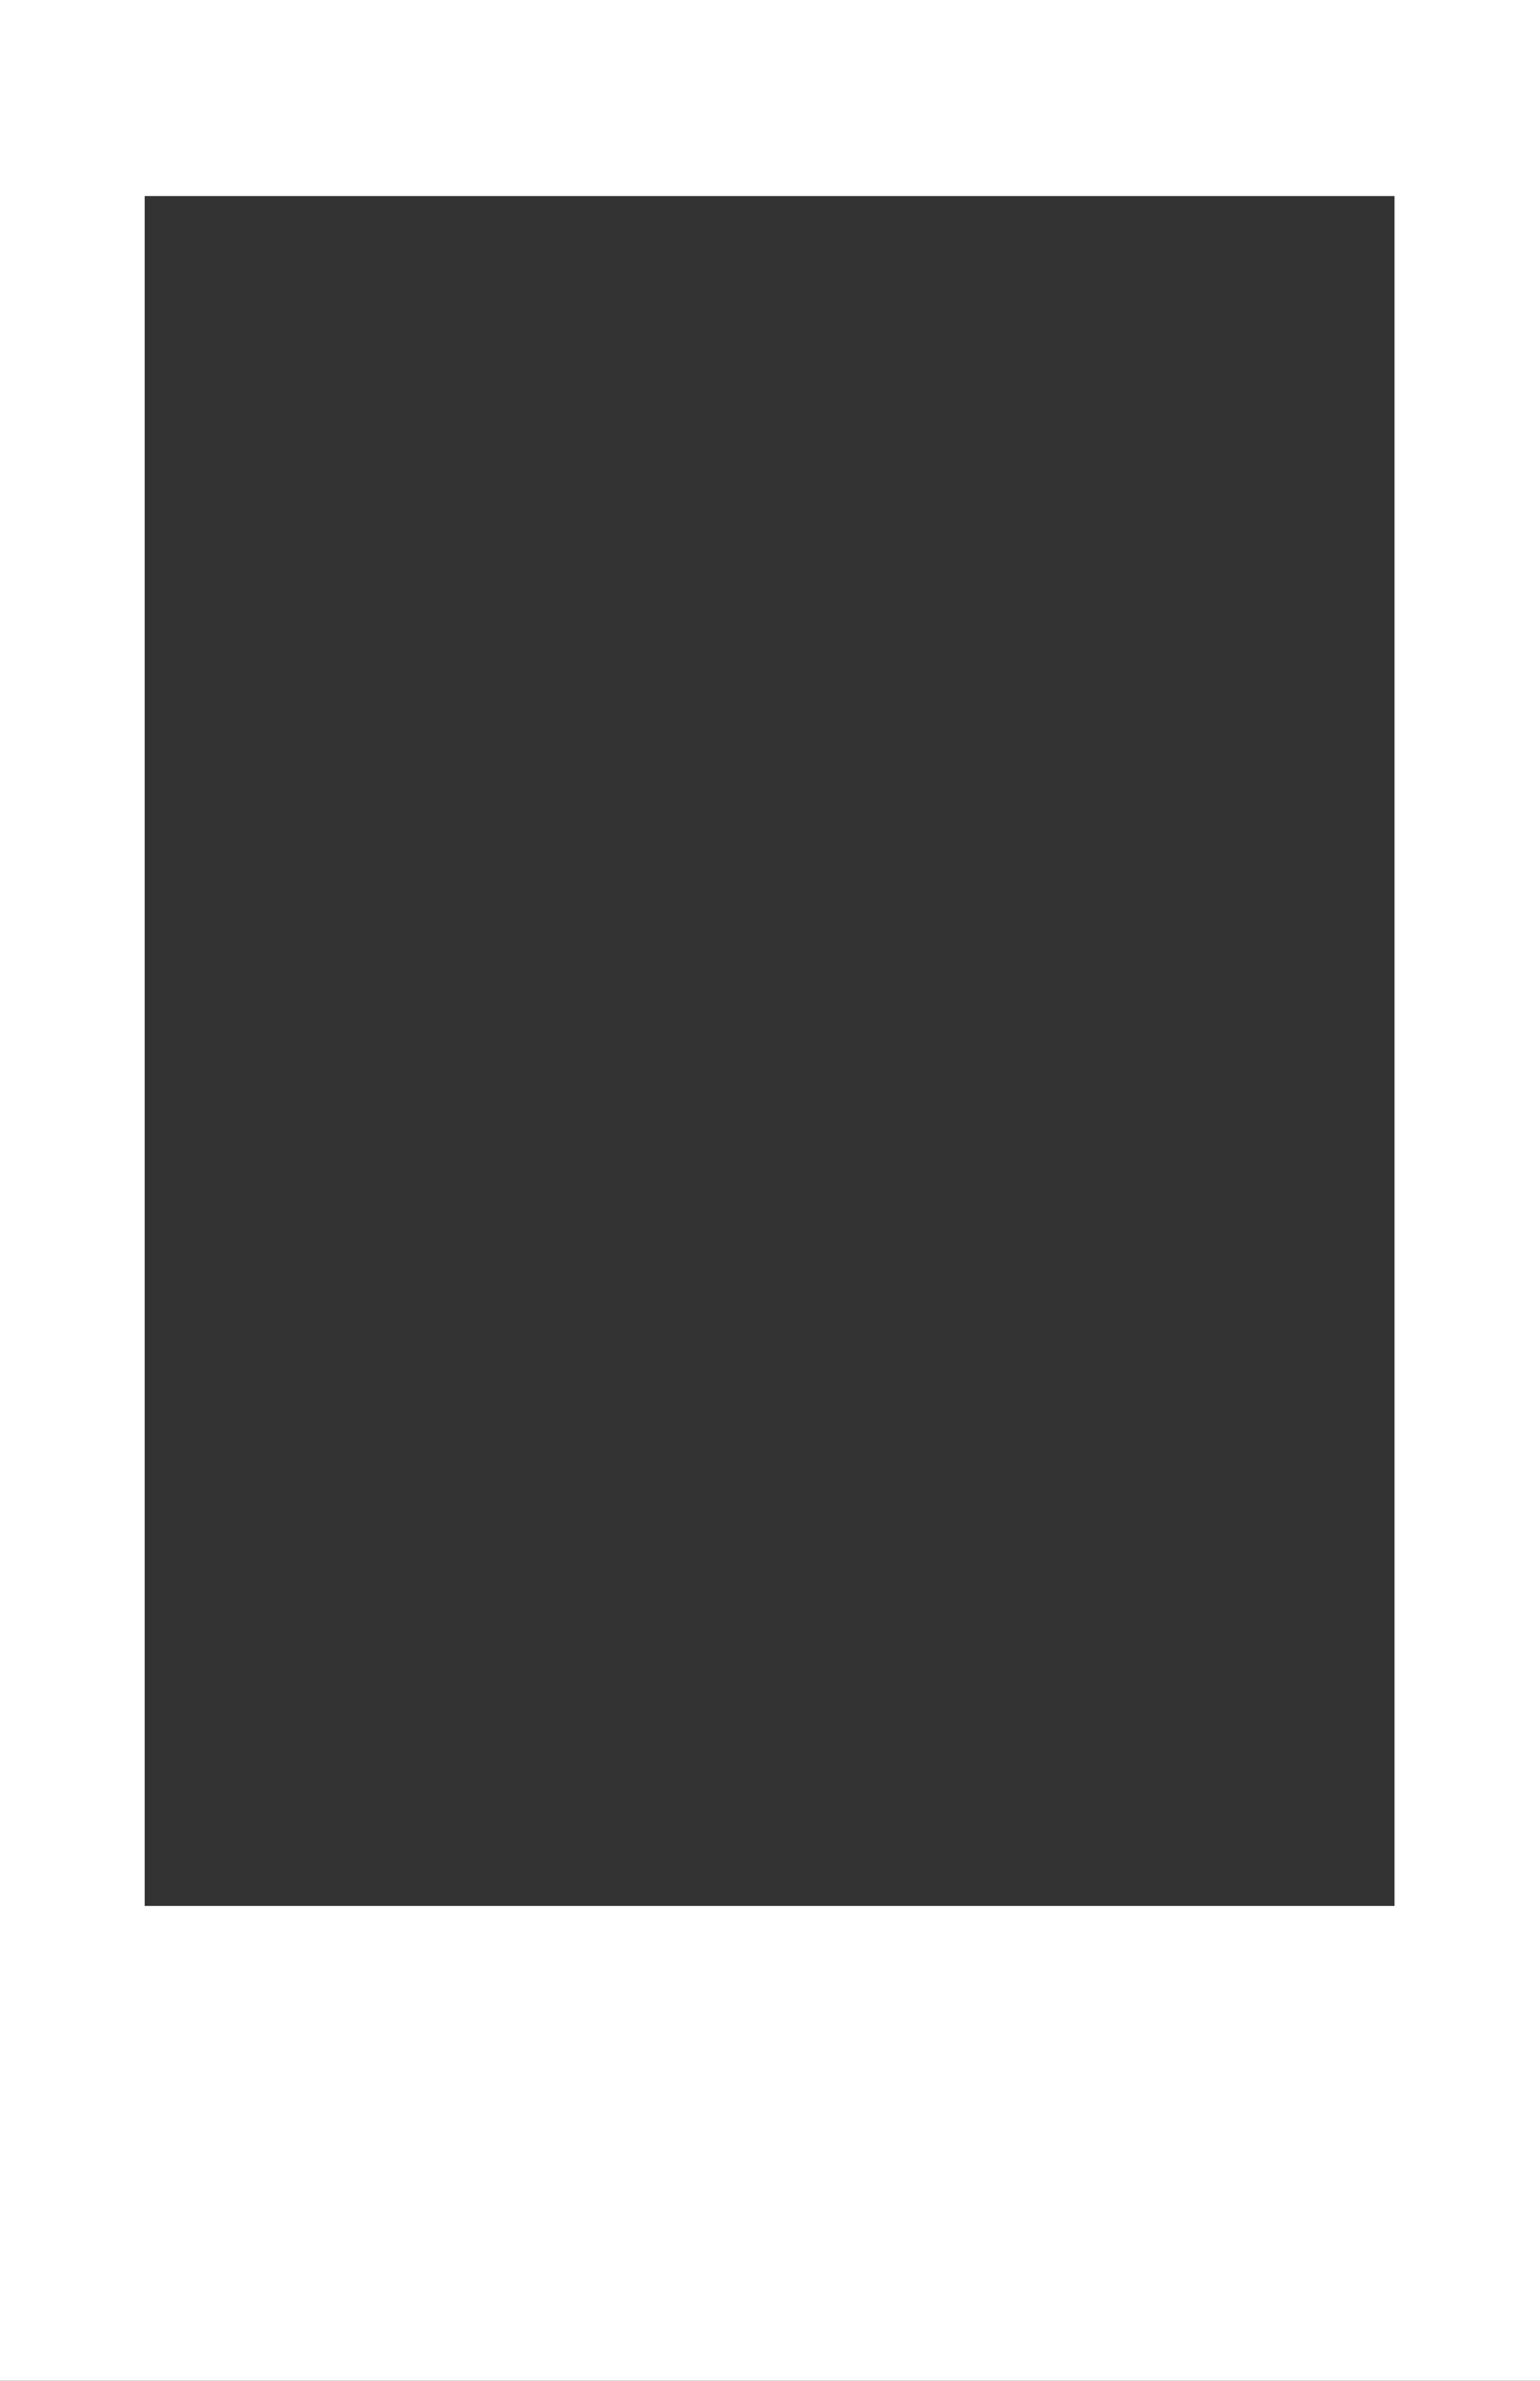 <svg width="330" height="510" viewBox="0 0 330 510" fill="none" xmlns="http://www.w3.org/2000/svg">
<rect x="0" y="0" width="330" height="510" fill="#333333" stroke="none"/>
<path fill-rule="evenodd" clip-rule="evenodd" d="M0 0H330V510H0V0ZM31 42H298.827V408.273H31V42Z" fill="white"/>
</svg>
